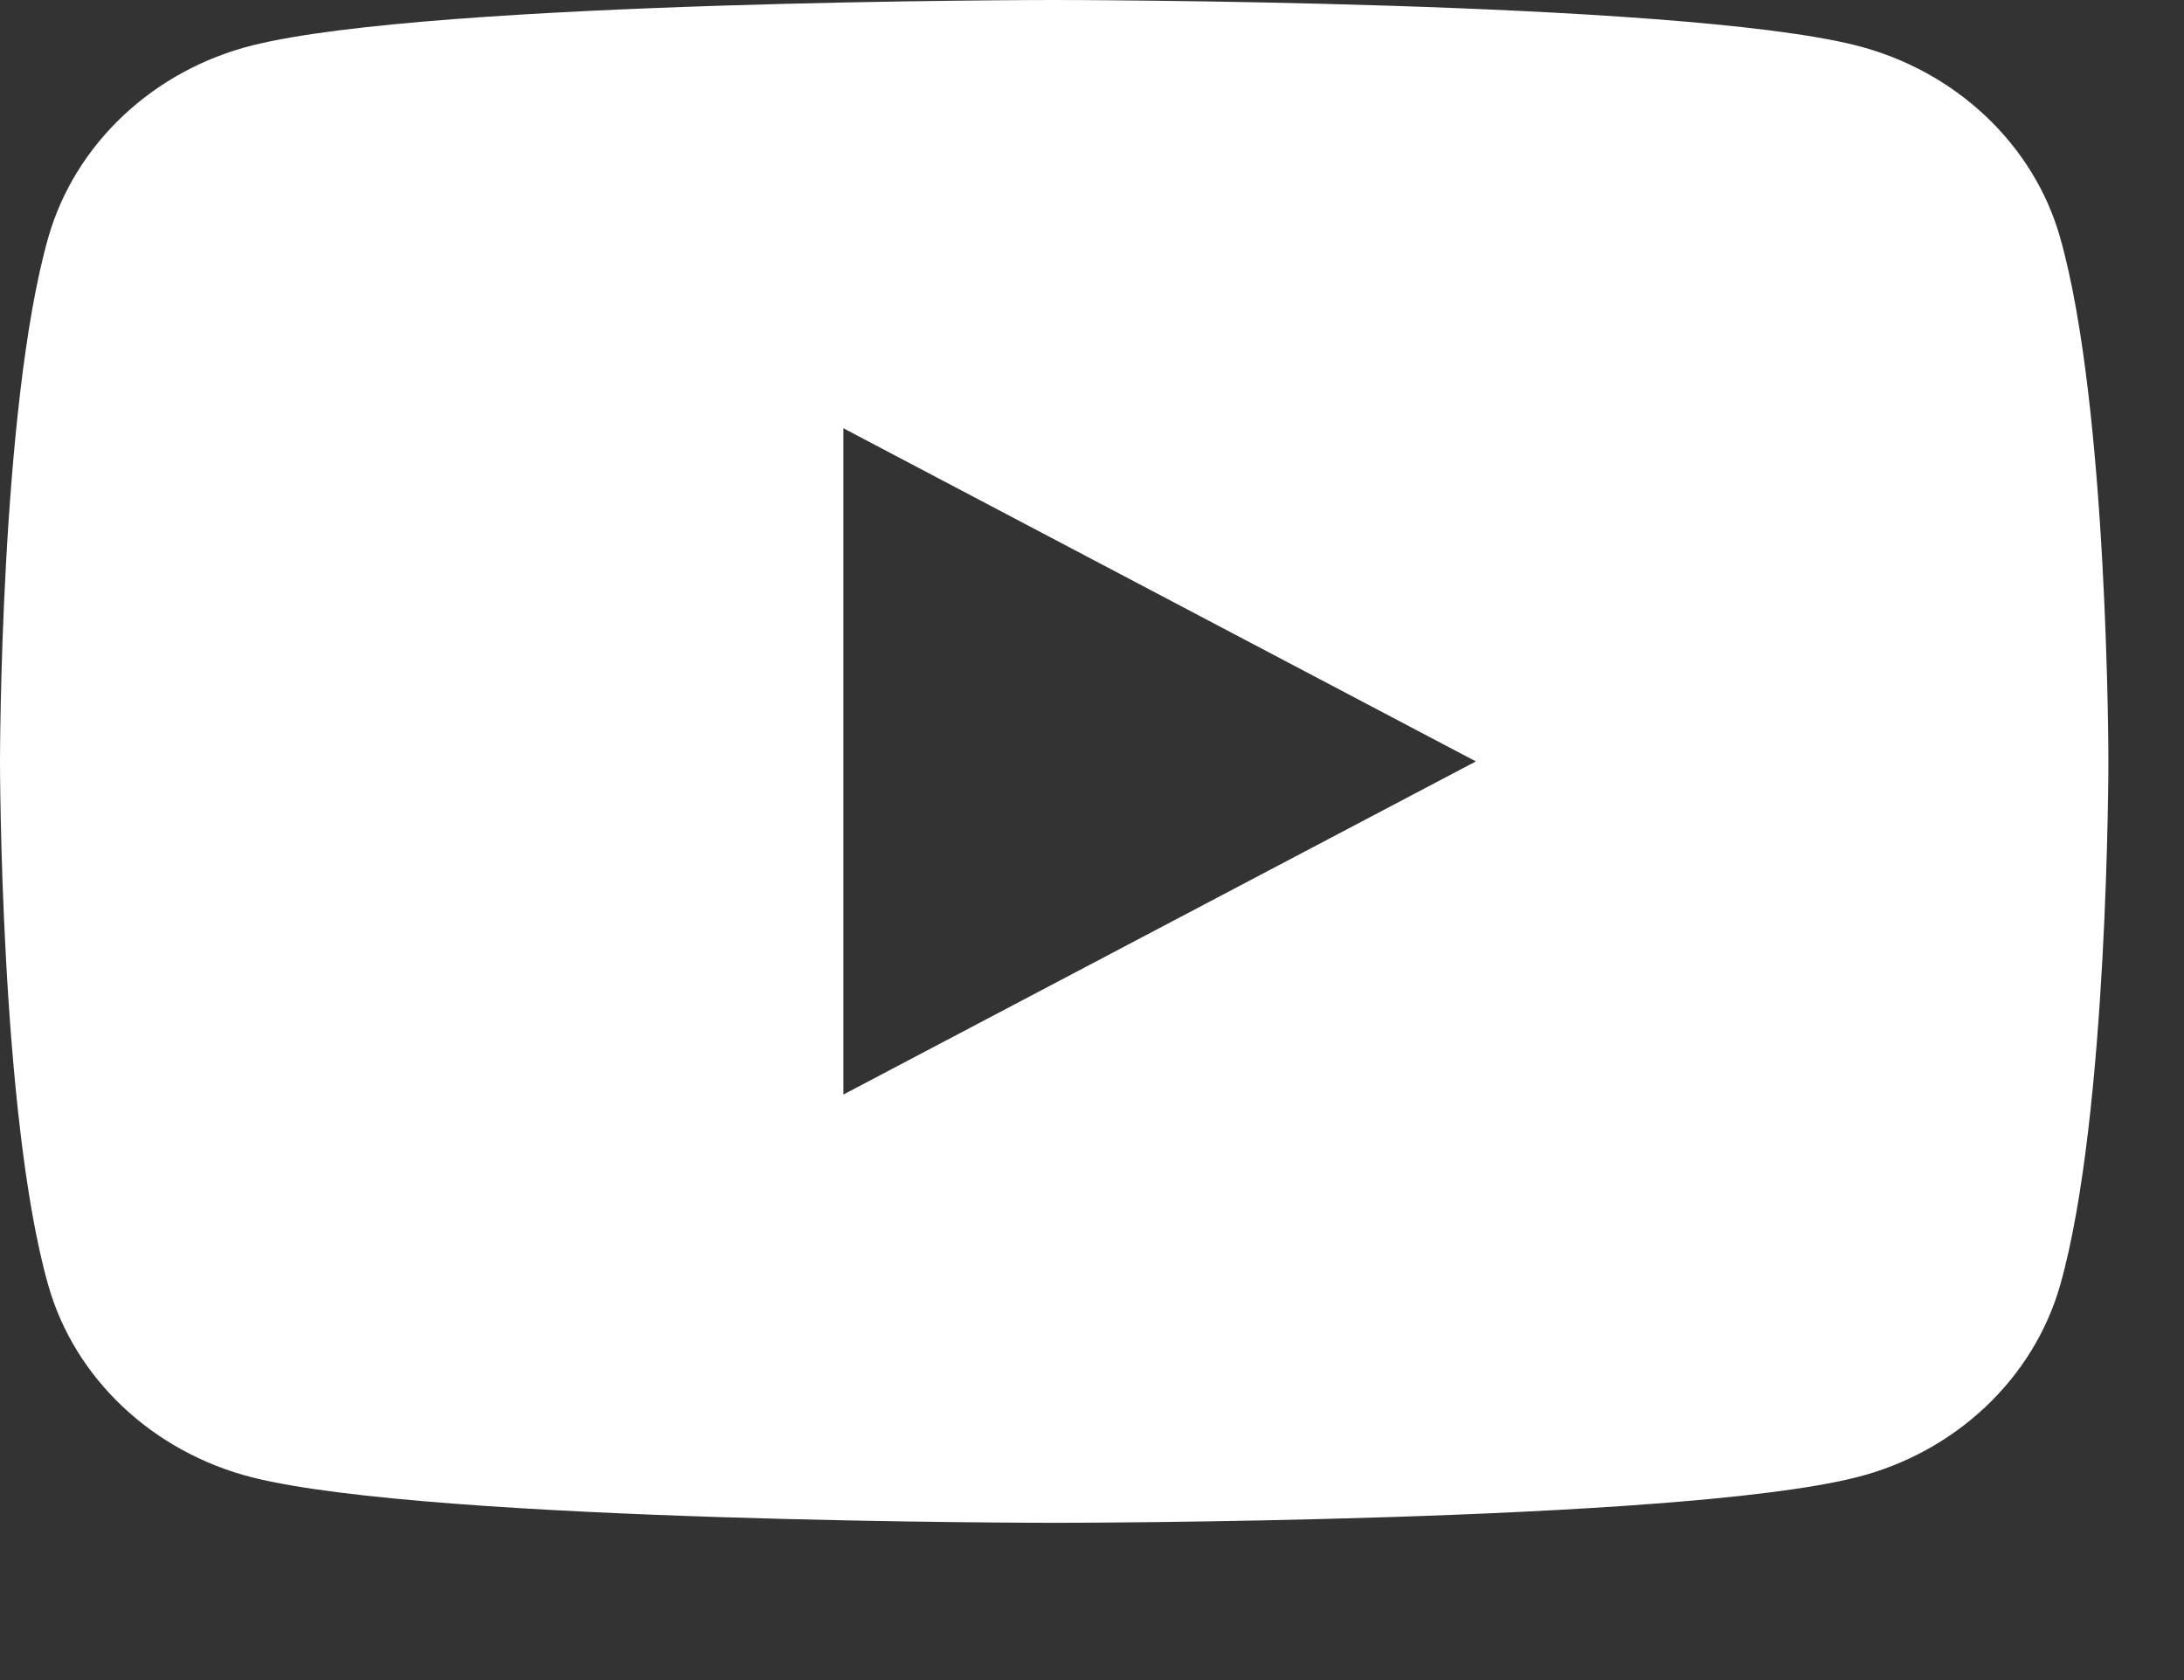 <svg width="13" height="10" viewBox="0 0 13 10" fill="none" xmlns="http://www.w3.org/2000/svg">
<rect x="0" y="0" width="13" height="10" fill="#333333" stroke="none"/>
<path d="M12.263 1.415C12.55 2.425 12.55 4.532 12.55 4.532C12.55 4.532 12.55 6.639 12.263 7.649C12.104 8.207 11.638 8.646 11.047 8.794C9.975 9.064 6.275 9.064 6.275 9.064C6.275 9.064 2.577 9.064 1.503 8.794C0.91 8.644 0.444 8.205 0.287 7.649C1.87011e-08 6.639 0 4.532 0 4.532C0 4.532 1.87011e-08 2.425 0.287 1.415C0.446 0.857 0.912 0.418 1.503 0.27C2.577 -1.01297e-07 6.275 0 6.275 0C6.275 0 9.975 -1.01297e-07 11.047 0.27C11.64 0.42 12.106 0.859 12.263 1.415ZM5.02 6.515L8.785 4.532L5.02 2.549V6.515Z" fill="white"/>
</svg>
